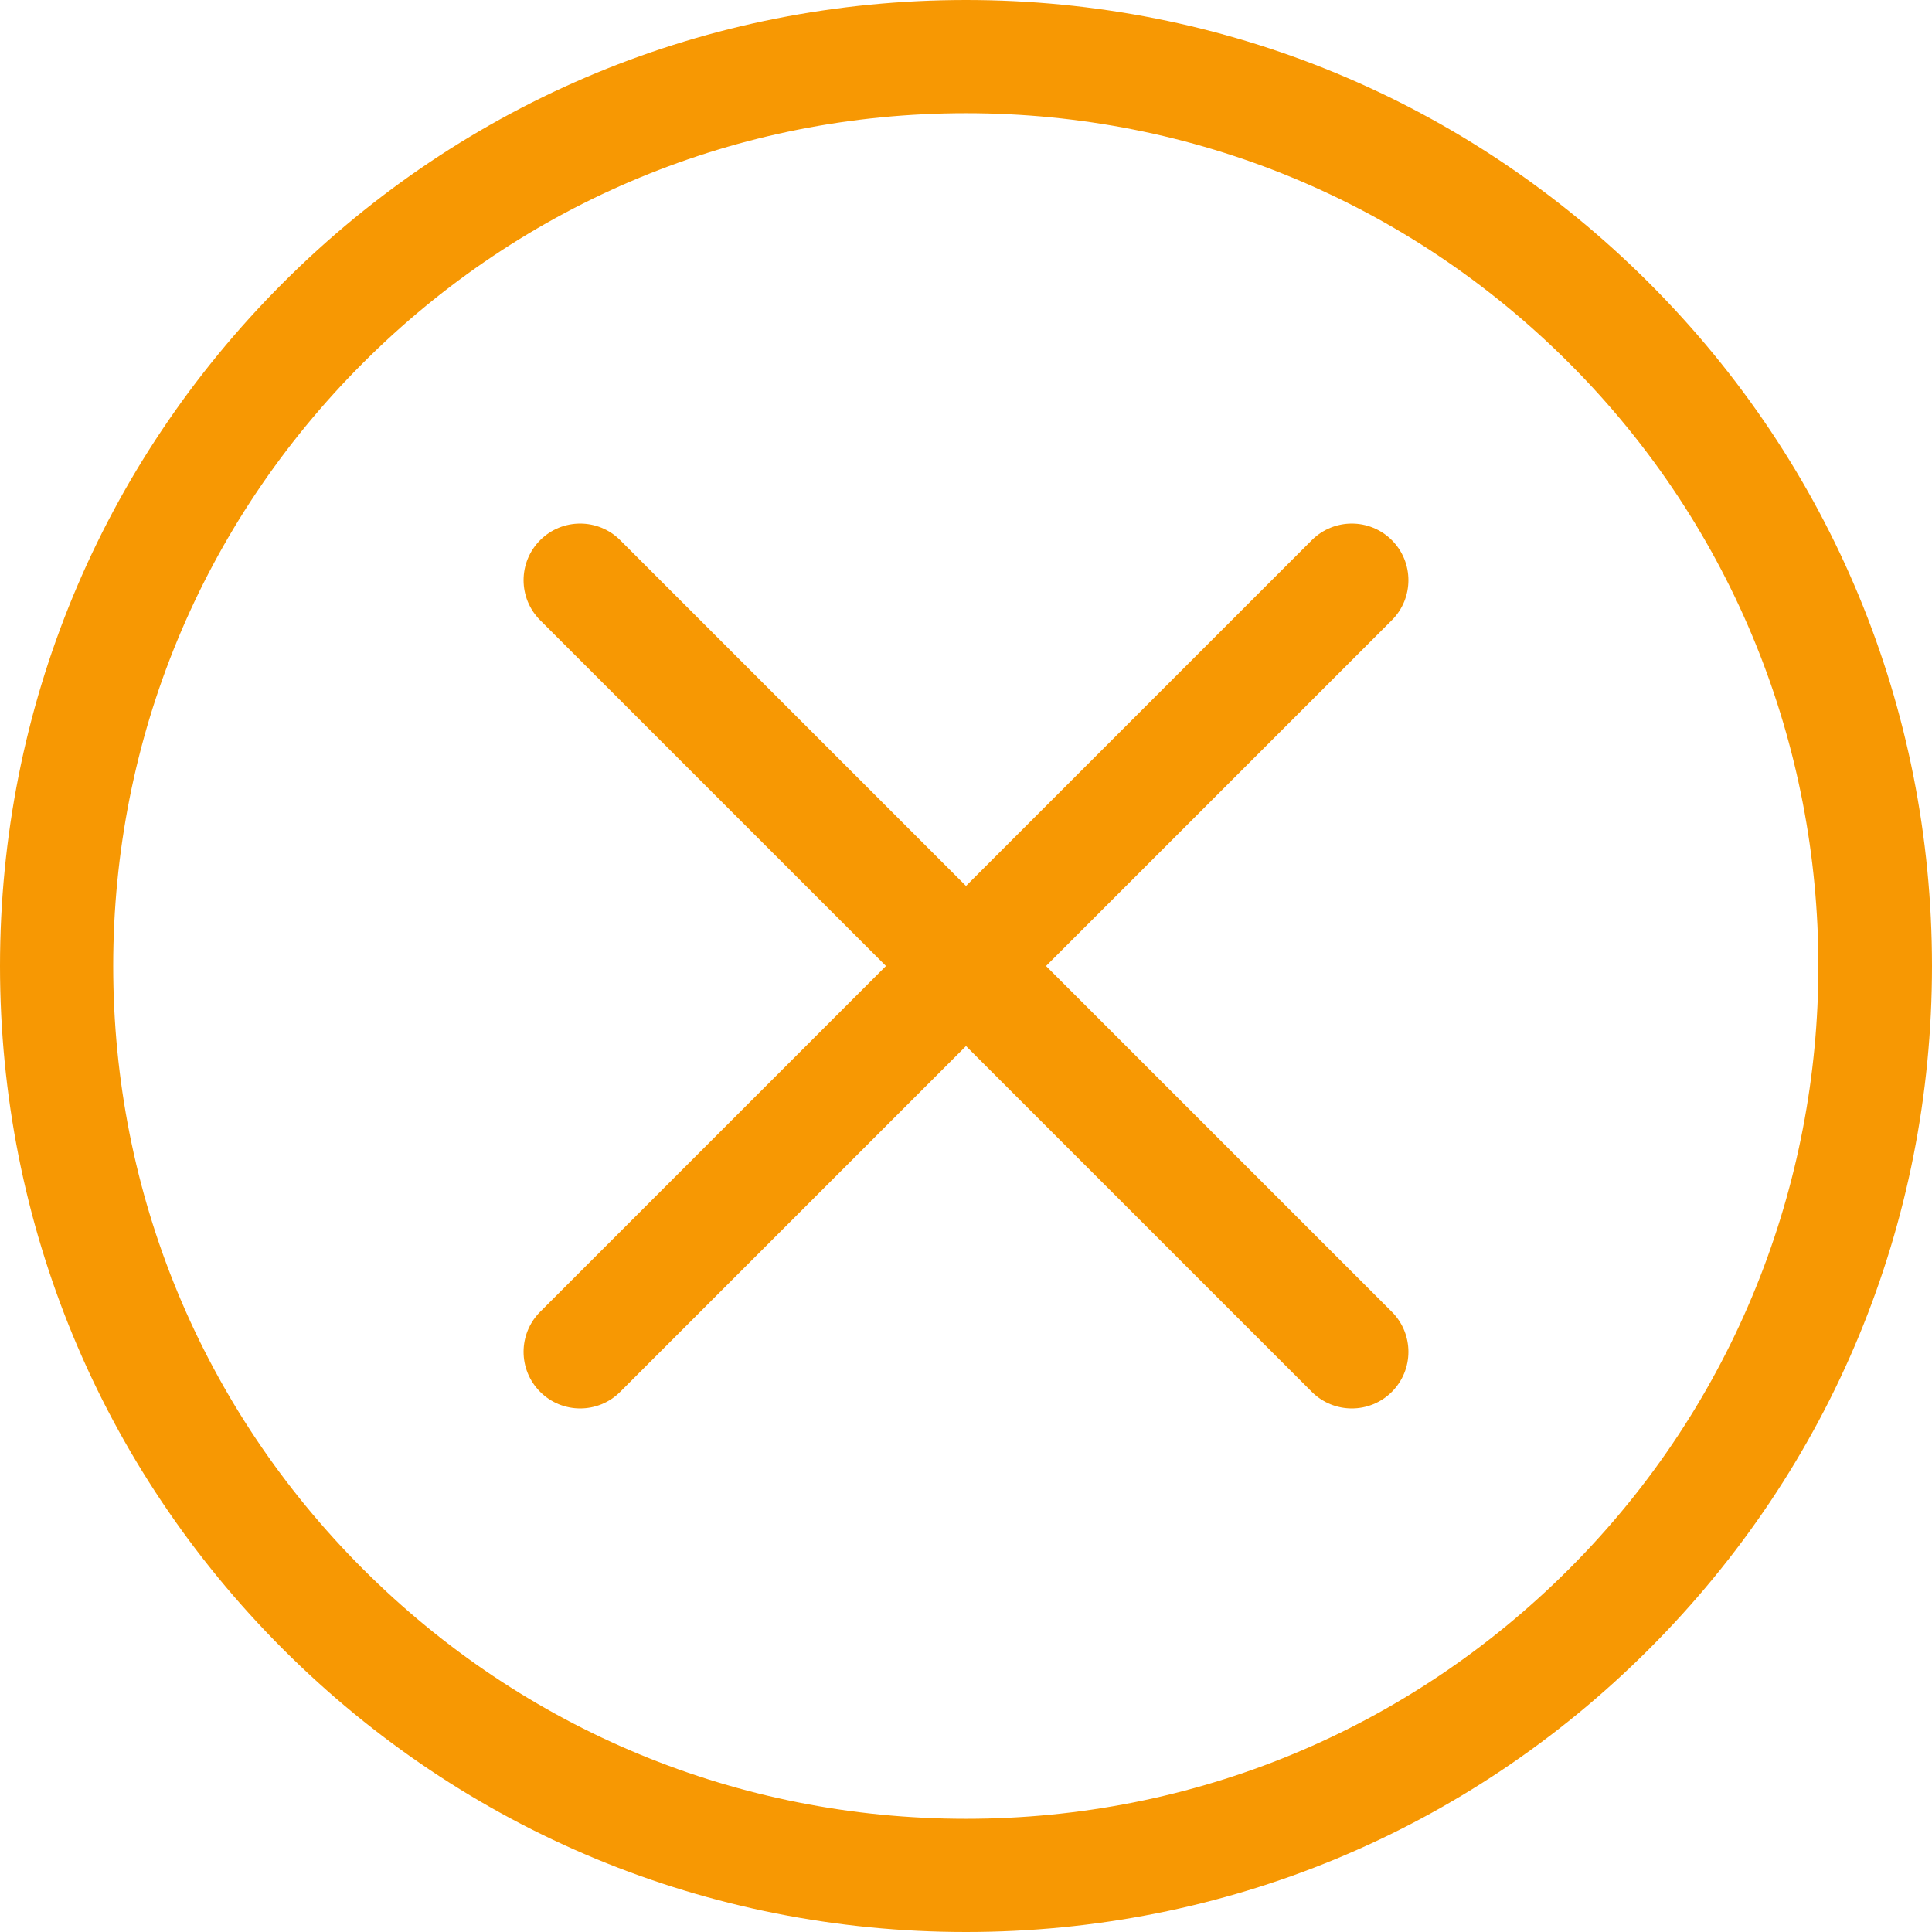 <?xml version="1.0"?>
<svg xmlns="http://www.w3.org/2000/svg" xmlns:xlink="http://www.w3.org/1999/xlink" xmlns:svgjs="http://svgjs.com/svgjs" version="1.1" width="512" height="512" x="0" y="0" viewBox="0 0 512 512" style="enable-background:new 0 0 512 512" xml:space="preserve"><g>
<g xmlns="http://www.w3.org/2000/svg">
	<g>
		<path d="M437.019,74.98C388.667,26.628,324.379,0,256,0S123.333,26.628,74.981,74.981C26.629,123.333,0,187.62,0,256.001    c0,68.38,26.628,132.668,74.98,181.02C123.332,485.371,187.619,512,255.999,512s132.668-26.628,181.02-74.98    C485.371,388.667,512,324.38,512,256S485.371,123.333,437.019,74.98z M415.806,415.807C373.12,458.492,316.366,482,255.999,482    s-117.121-23.508-159.806-66.193C53.507,373.121,30,316.368,30,256.001S53.509,138.88,96.194,96.194    C138.88,53.508,195.633,30,256,30s117.12,23.508,159.807,66.193C503.922,184.311,503.922,327.689,415.806,415.807z" fill="#f79803" data-original="#000000" style=""/>
	</g>
</g>
<g xmlns="http://www.w3.org/2000/svg">
	<g>
		<path d="M368.854,347.642l-91.641-91.641l91.641-91.641c5.857-5.858,5.857-15.355-0.001-21.212    c-5.857-5.858-15.355-5.858-21.213,0L256,234.788l-91.641-91.641c-5.857-5.858-15.355-5.858-21.213,0    c-5.858,5.858-5.858,15.355,0,21.213l91.641,91.641l-91.641,91.641c-5.858,5.858-5.858,15.355,0,21.213    c2.929,2.929,6.768,4.393,10.606,4.393c3.839,0,7.678-1.464,10.607-4.393L256,277.214l91.641,91.641    c2.929,2.929,6.768,4.393,10.607,4.393s7.678-1.464,10.606-4.393C374.712,362.997,374.712,353.5,368.854,347.642z" fill="#f79803" data-original="#000000" style=""/>
	</g>
</g>
<g xmlns="http://www.w3.org/2000/svg">
</g>
<g xmlns="http://www.w3.org/2000/svg">
</g>
<g xmlns="http://www.w3.org/2000/svg">
</g>
<g xmlns="http://www.w3.org/2000/svg">
</g>
<g xmlns="http://www.w3.org/2000/svg">
</g>
<g xmlns="http://www.w3.org/2000/svg">
</g>
<g xmlns="http://www.w3.org/2000/svg">
</g>
<g xmlns="http://www.w3.org/2000/svg">
</g>
<g xmlns="http://www.w3.org/2000/svg">
</g>
<g xmlns="http://www.w3.org/2000/svg">
</g>
<g xmlns="http://www.w3.org/2000/svg">
</g>
<g xmlns="http://www.w3.org/2000/svg">
</g>
<g xmlns="http://www.w3.org/2000/svg">
</g>
<g xmlns="http://www.w3.org/2000/svg">
</g>
<g xmlns="http://www.w3.org/2000/svg">
</g>
</g></svg>
